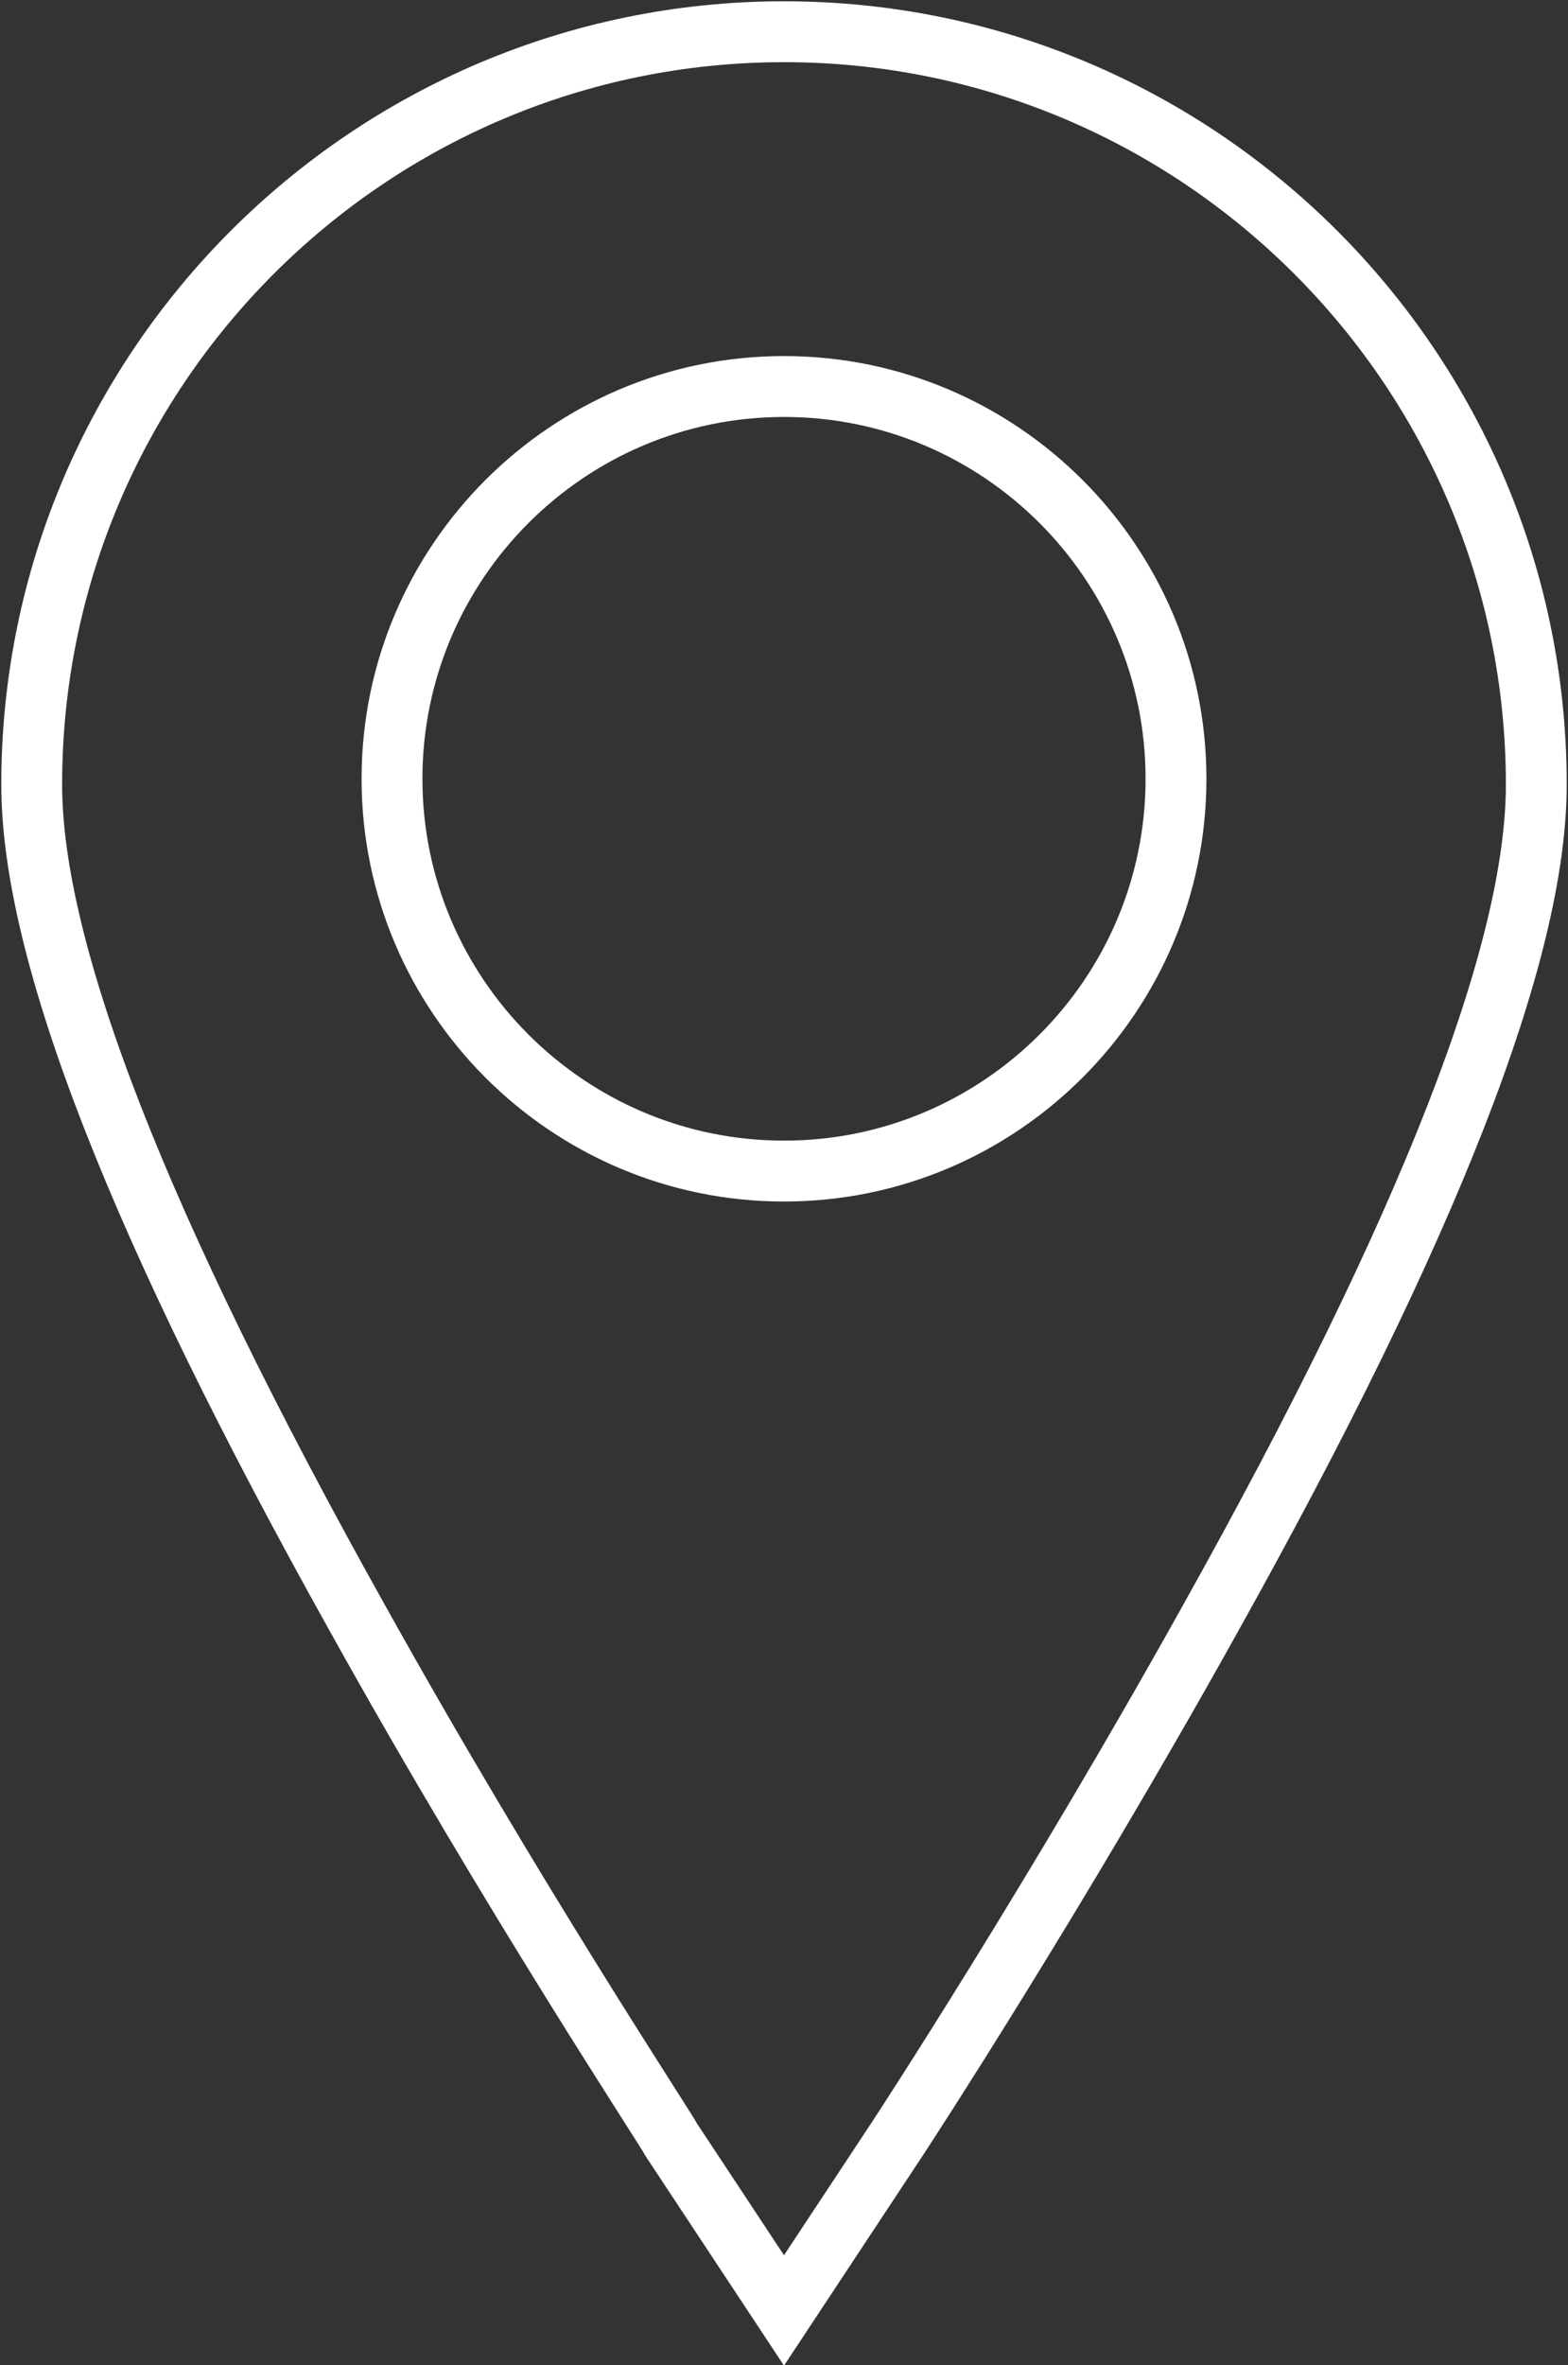 <?xml version="1.0" encoding="utf-8"?>
<!-- Generator: Adobe Illustrator 19.2.1, SVG Export Plug-In . SVG Version: 6.00 Build 0)  -->
<svg version="1.1" id="Слой_1" xmlns="http://www.w3.org/2000/svg" xmlns:xlink="http://www.w3.org/1999/xlink" x="0px" y="0px"
	 viewBox="0 0 54.4 82" style="enable-background:new 0 0 54.4 82;" xml:space="preserve">
<rect x="0" y="0" width="54.4" height="82" fill="#333333" stroke="none"/>
<style type="text/css">
	.st0{fill:none;stroke:#FFFFFF;stroke-width:2.111;stroke-miterlimit:10;}
</style>
<g>
	<path class="st0" d="M27.2,1.1C12.8,1.1,1.1,12.8,1.1,27.2c0,5.8,3.7,15.3,11.3,28.9c5.4,9.7,10.7,17.7,10.9,18.1l3.9,5.9l3.9-5.9
		c0.2-0.3,5.5-8.4,10.9-18.1C49.6,42.5,53.3,33,53.3,27.2C53.3,12.8,41.6,1.1,27.2,1.1L27.2,1.1z M27.2,40.6
		c-7.5,0-13.6-6.1-13.6-13.6c0-7.5,6.1-13.6,13.6-13.6c7.5,0,13.6,6.1,13.6,13.6C40.8,34.5,34.7,40.6,27.2,40.6L27.2,40.6z
		 M27.2,40.6"/>
</g>
</svg>
